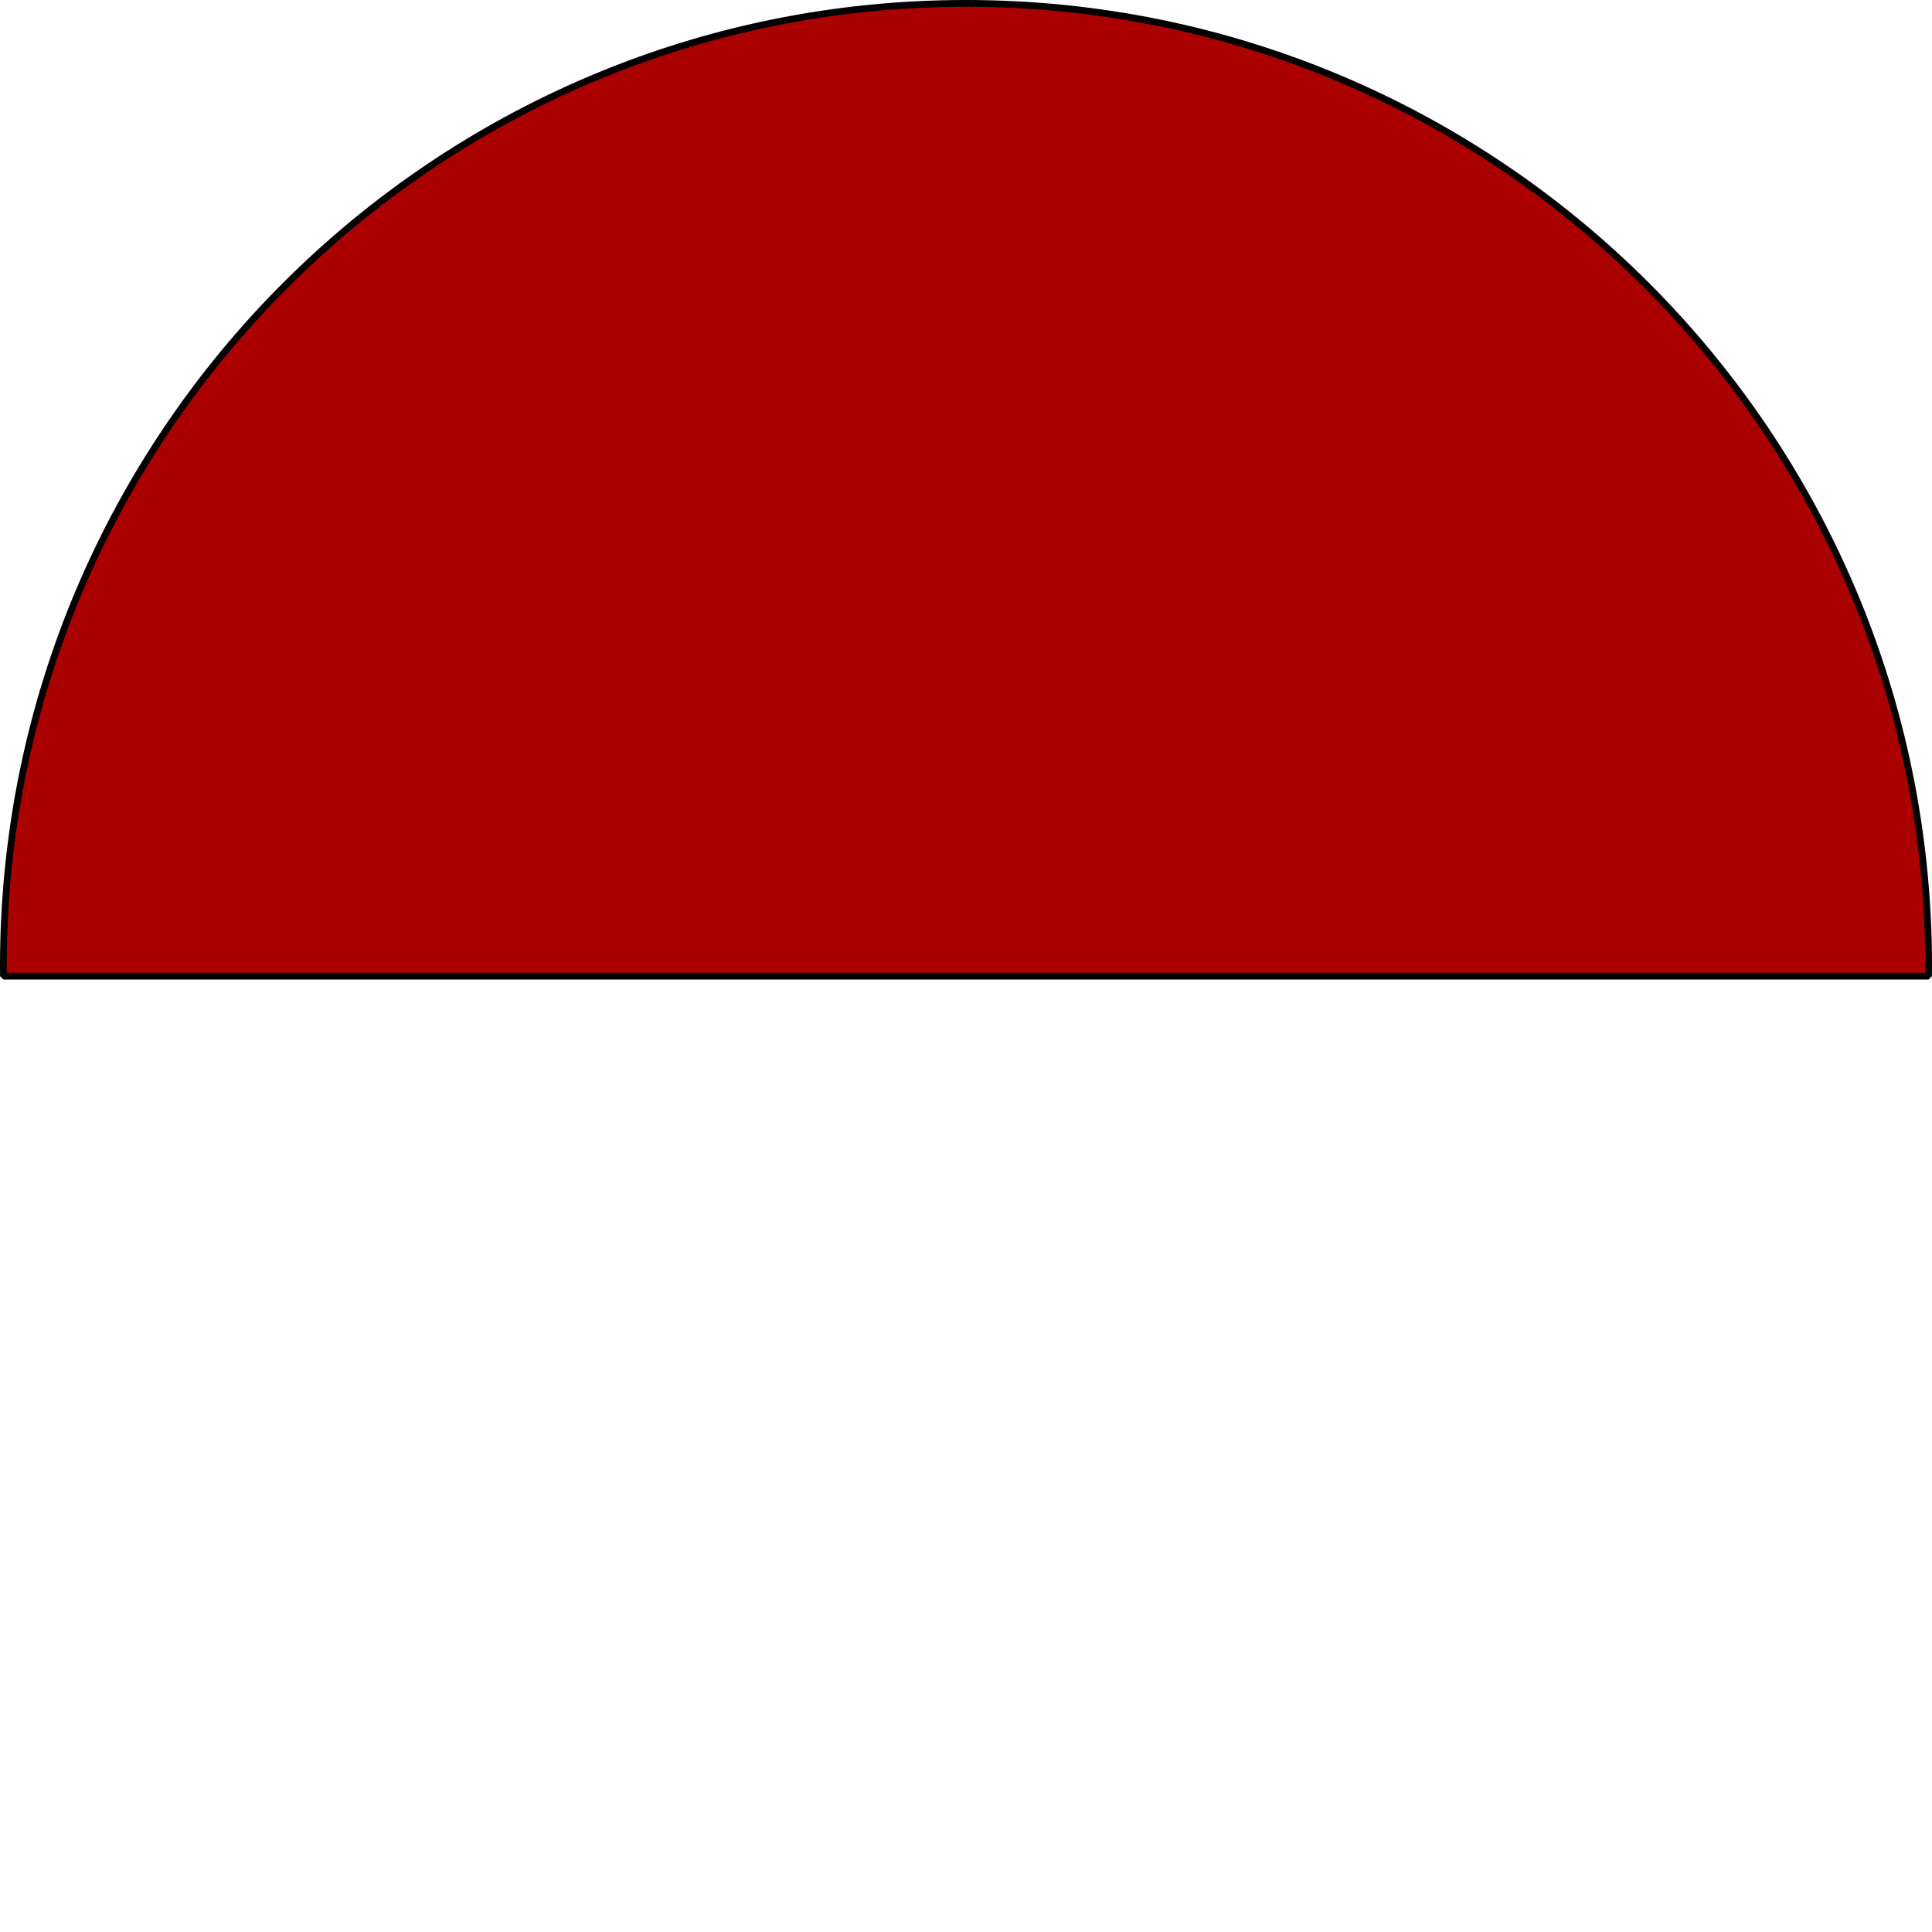 <?xml version="1.0" encoding="UTF-8" standalone="no"?>
<!-- Created with Inkscape (http://www.inkscape.org/) -->

<svg
   xmlns:dc="http://purl.org/dc/elements/1.1/"
   xmlns:cc="http://creativecommons.org/ns#"
   xmlns:rdf="http://www.w3.org/1999/02/22-rdf-syntax-ns#"
   xmlns:svg="http://www.w3.org/2000/svg"
   xmlns="http://www.w3.org/2000/svg"
   xmlns:sodipodi="http://sodipodi.sourceforge.net/DTD/sodipodi-0.dtd"
   xmlns:inkscape="http://www.inkscape.org/namespaces/inkscape"
   width="572.531"
   height="572.531"
   id="svg2"
   version="1.1"
   inkscape:version="0.48.5 r10040"
   sodipodi:docname="red_circle.svg">
  <defs
     id="defs4" />
  <sodipodi:namedview
     id="base"
     pagecolor="#ffffff"
     bordercolor="#666666"
     borderopacity="1.0"
     inkscape:pageopacity="0.0"
     inkscape:pageshadow="2"
     inkscape:zoom="0.88867187"
     inkscape:cx="193.00392"
     inkscape:cy="279.3589"
     inkscape:document-units="px"
     inkscape:current-layer="layer1"
     showgrid="false"
     inkscape:window-width="1600"
     inkscape:window-height="847"
     inkscape:window-x="-8"
     inkscape:window-y="-8"
     inkscape:window-maximized="1"
     fit-margin-top="0"
     fit-margin-left="0"
     fit-margin-right="0"
     fit-margin-bottom="0" />
  <g
     inkscape:label="Layer 1"
     inkscape:groupmode="layer"
     id="layer1"
     transform="translate(-85.785,-239.912)">
    <path
       style="fill:#aa0000;fill-opacity:1;stroke:#000000;stroke-width:2;stroke-linecap:round;stroke-linejoin:bevel;stroke-miterlimit:4;stroke-opacity:1"
       d="M 286.25 1 C 128.707 1 1 128.738 1 286.281 C 1 287.287 1.021 288.278 1.031 289.281 L 571.5 289.281 C 571.51 288.278 571.531 287.287 571.531 286.281 C 571.531 128.738 443.793 1 286.25 1 z "
       transform="translate(85.785,239.912)"
       id="path2985" />
  </g>
</svg>
